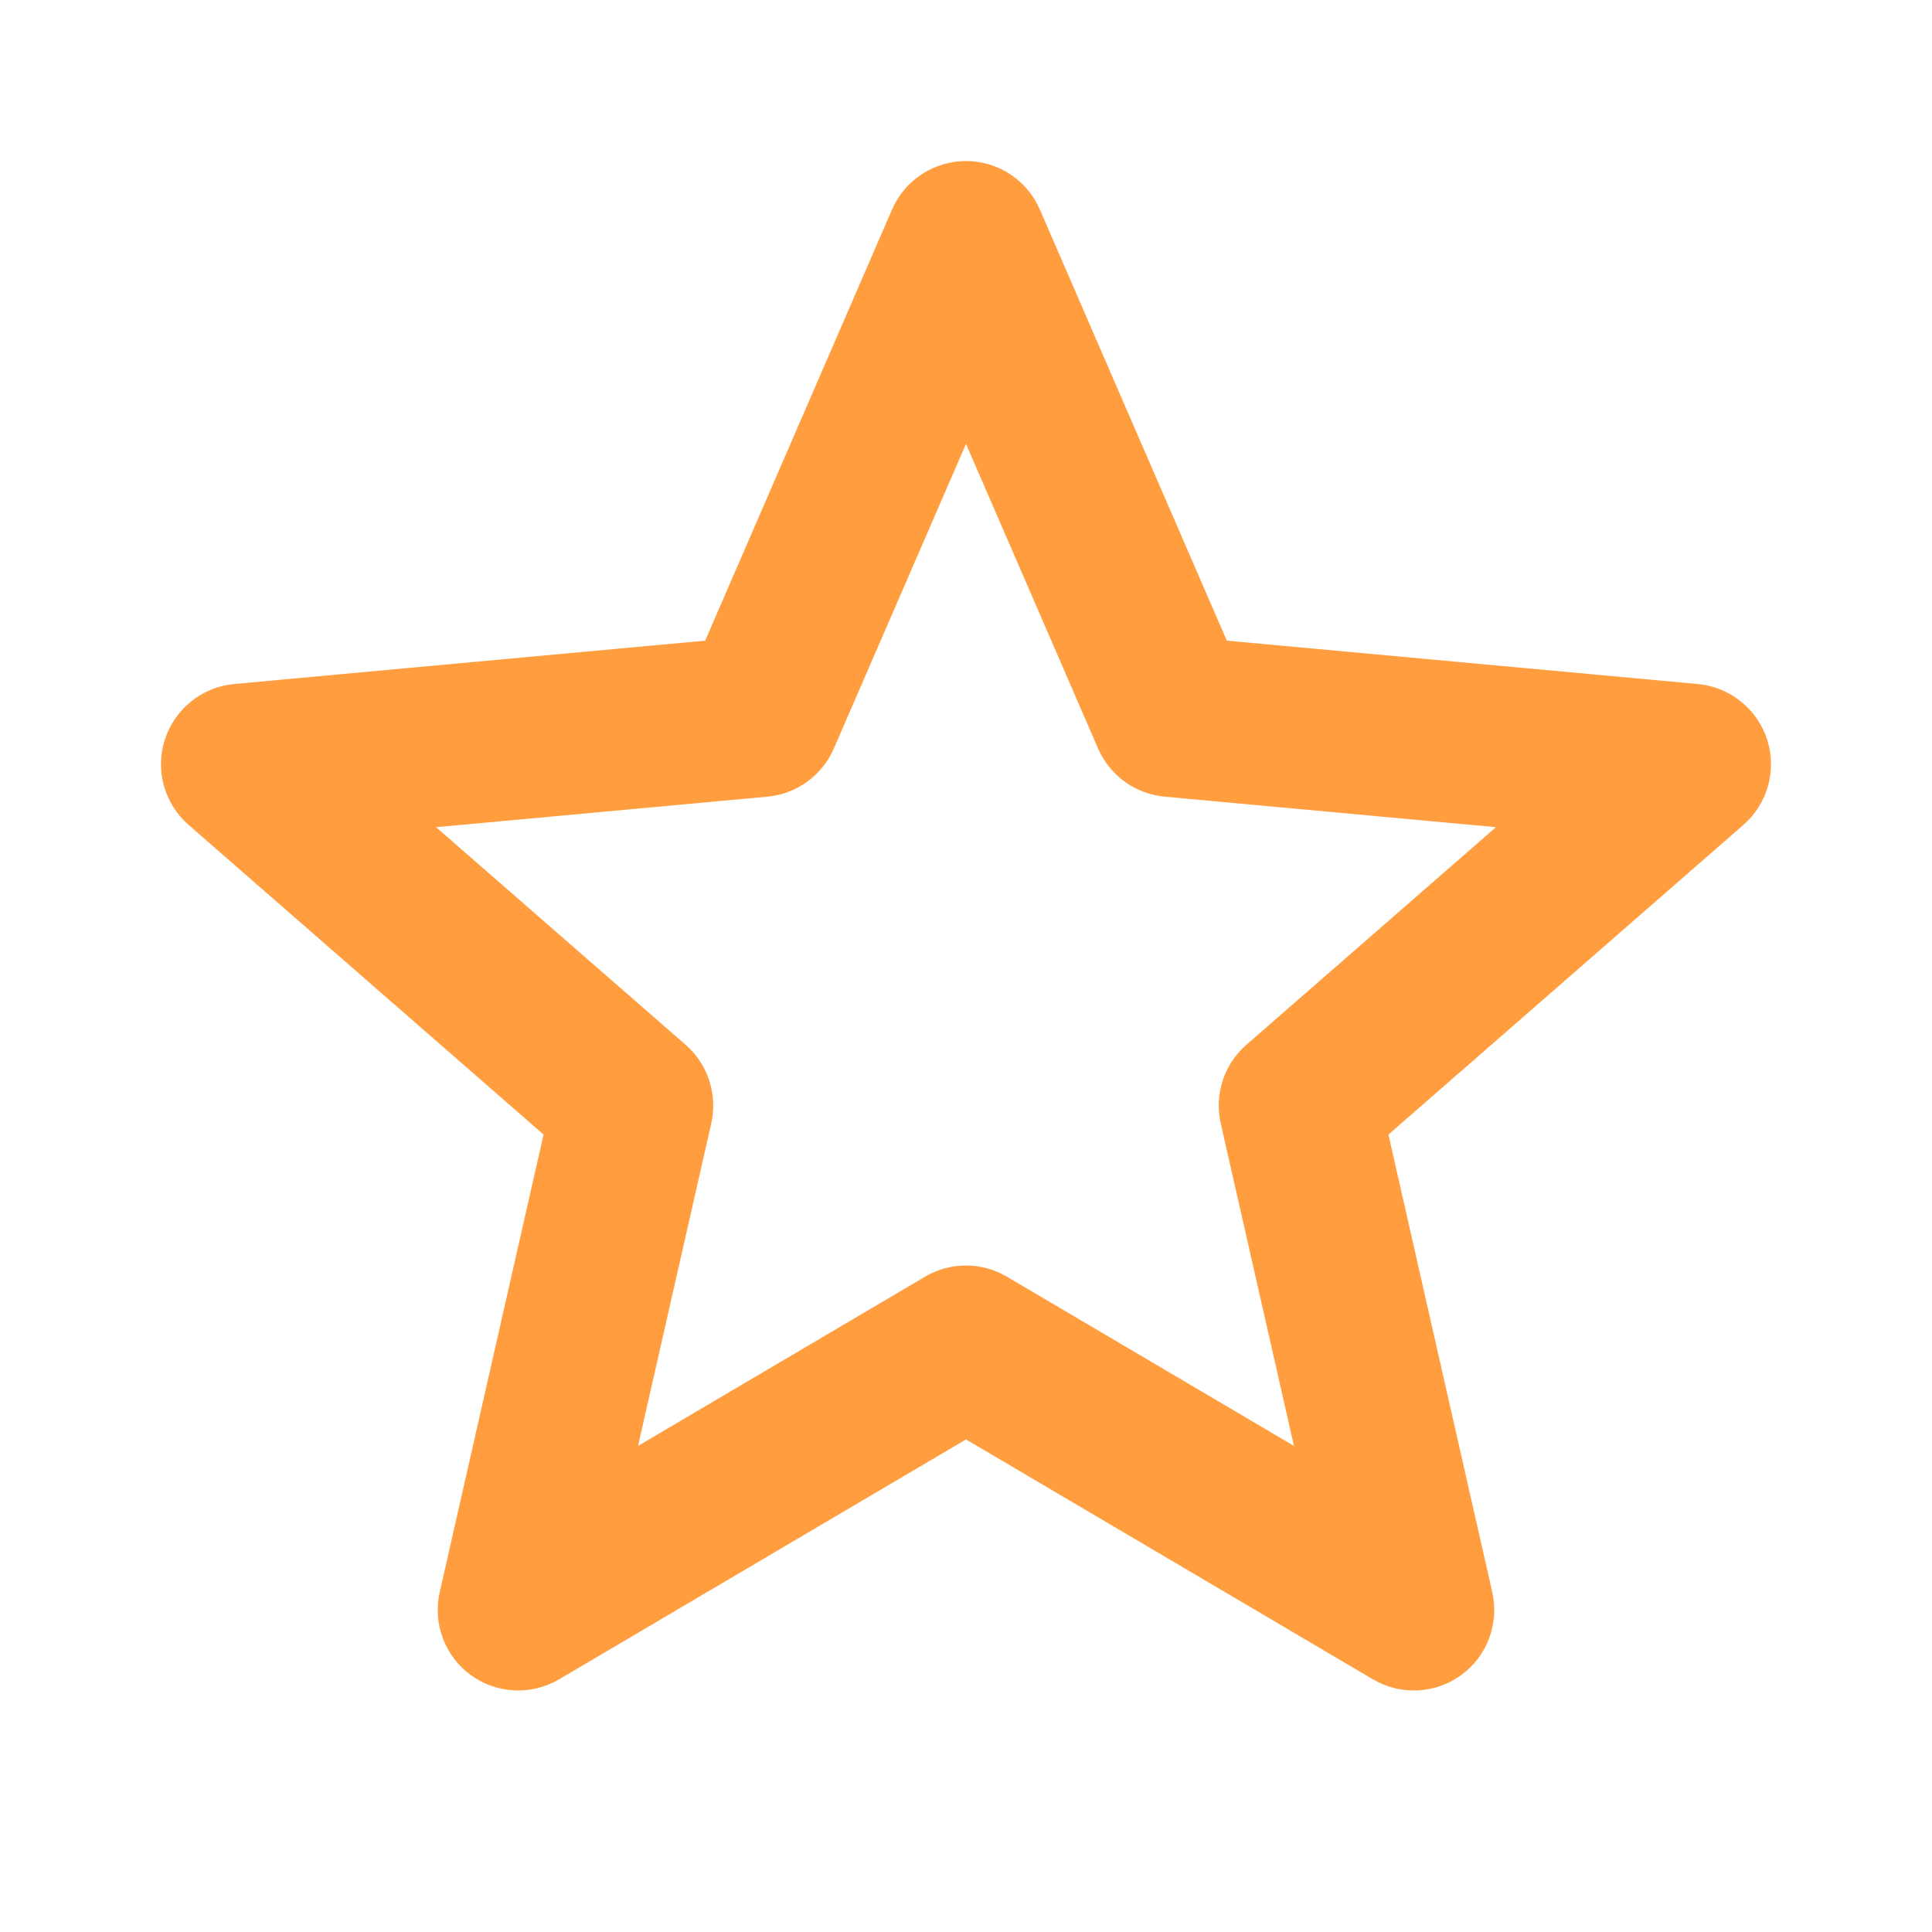 <svg width="20" height="20" viewBox="0 0 20 20" fill="none" xmlns="http://www.w3.org/2000/svg">
<path fill-rule="evenodd" clip-rule="evenodd" d="M10 1.667C10.332 1.667 10.632 1.864 10.764 2.168L12.7 6.632L17.576 7.081C17.908 7.112 18.19 7.338 18.293 7.655C18.395 7.972 18.299 8.32 18.048 8.539L14.373 11.745L15.448 16.482C15.521 16.807 15.395 17.144 15.127 17.34C14.858 17.536 14.498 17.553 14.212 17.384L10 14.901L5.788 17.384C5.501 17.553 5.142 17.536 4.873 17.34C4.605 17.144 4.478 16.807 4.552 16.482L5.627 11.745L1.952 8.539C1.701 8.32 1.604 7.972 1.707 7.655C1.81 7.338 2.091 7.112 2.423 7.081L7.3 6.632L9.235 2.168C9.367 1.864 9.668 1.667 10 1.667ZM10 4.595L8.632 7.748C8.511 8.028 8.247 8.219 7.944 8.247L4.514 8.563L7.098 10.816C7.329 11.018 7.43 11.33 7.363 11.629L6.605 14.968L9.577 13.216C9.838 13.062 10.162 13.062 10.423 13.216L13.395 14.968L12.637 11.629C12.569 11.33 12.671 11.018 12.902 10.816L15.486 8.563L12.056 8.247C11.752 8.219 11.489 8.028 11.367 7.748L10 4.595Z" fill="#FF9D3F"/>
</svg>

